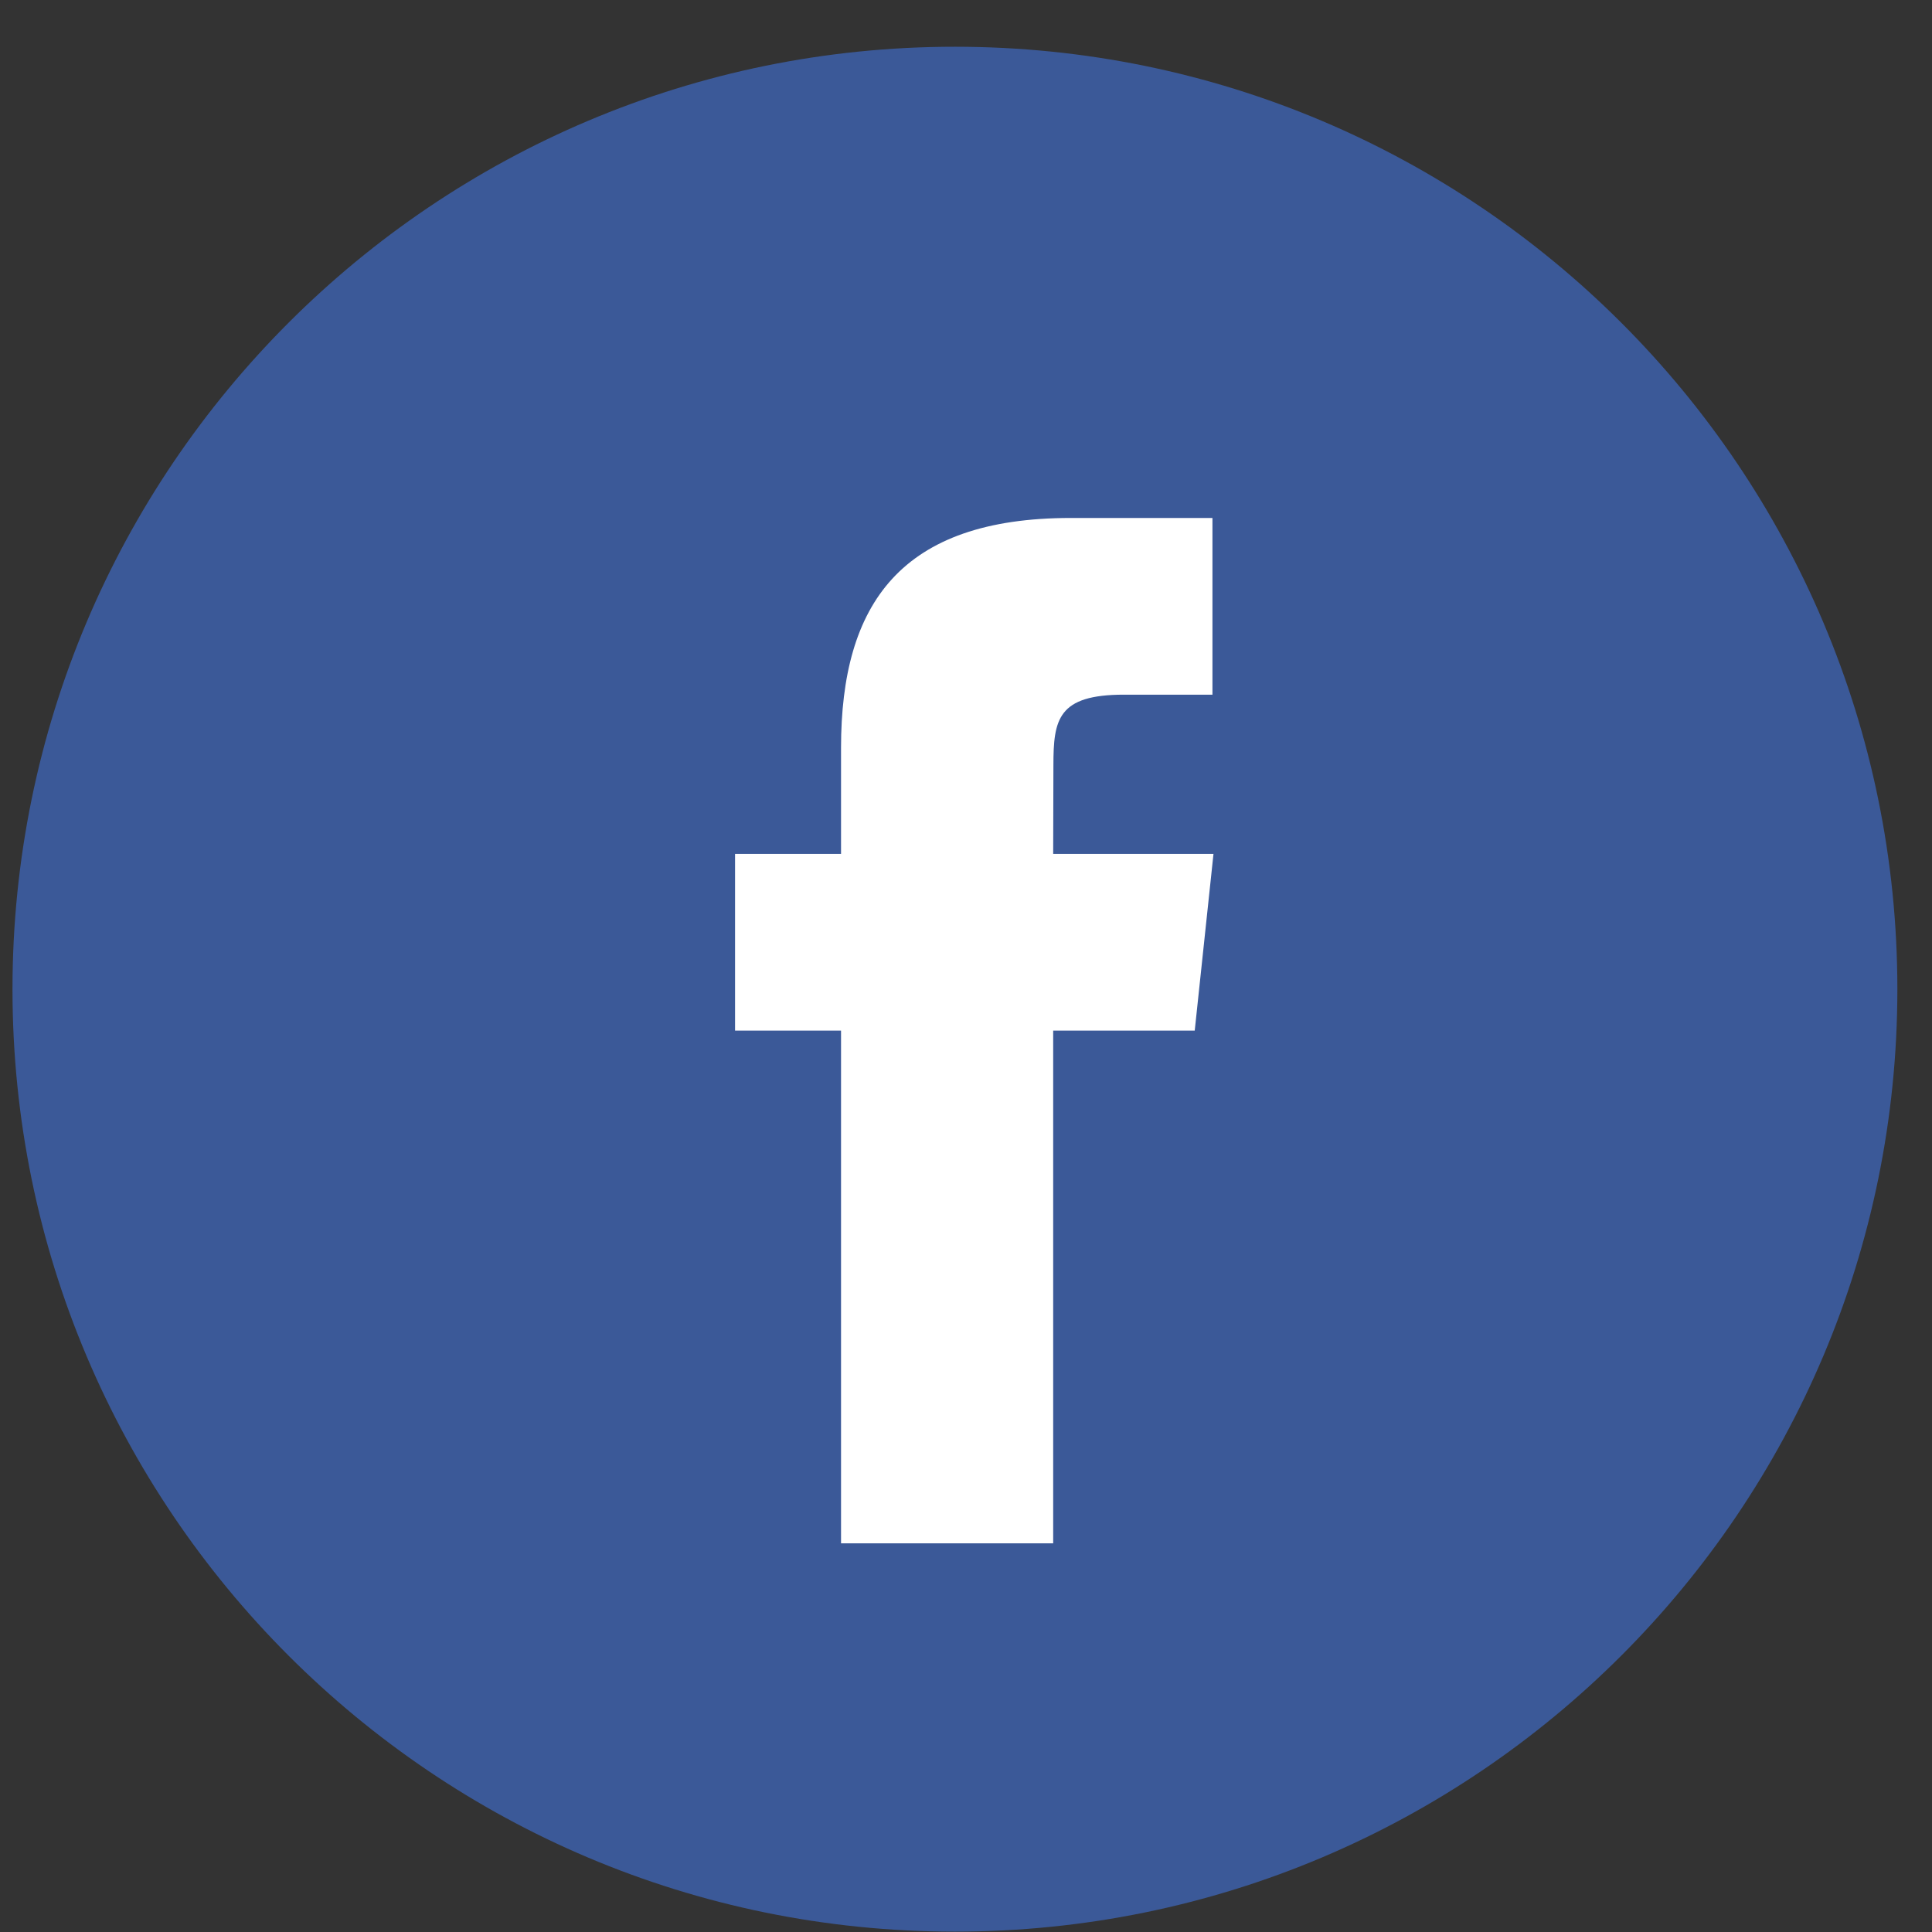 <svg width="41" height="41" viewBox="0 0 41 41" fill="none" xmlns="http://www.w3.org/2000/svg">
<rect x="0" y="0" width="41" height="41" fill="#333333" stroke="none"/>
<path fill-rule="evenodd" clip-rule="evenodd" d="M0.265 20.992C0.265 9.946 9.219 0.992 20.265 0.992C31.311 0.992 40.265 9.946 40.265 20.992C40.265 32.038 31.311 40.992 20.265 40.992C9.219 40.992 0.265 32.038 0.265 20.992Z" fill="#3B5998"/>
<path fill-rule="evenodd" clip-rule="evenodd" d="M22.35 32.752V21.871H25.354L25.752 18.121H22.35L22.355 16.244C22.355 15.266 22.448 14.742 23.853 14.742H25.73V10.992H22.726C19.118 10.992 17.848 12.811 17.848 15.87V18.121H15.599V21.871H17.848V32.752H22.35Z" fill="white"/>
</svg>
